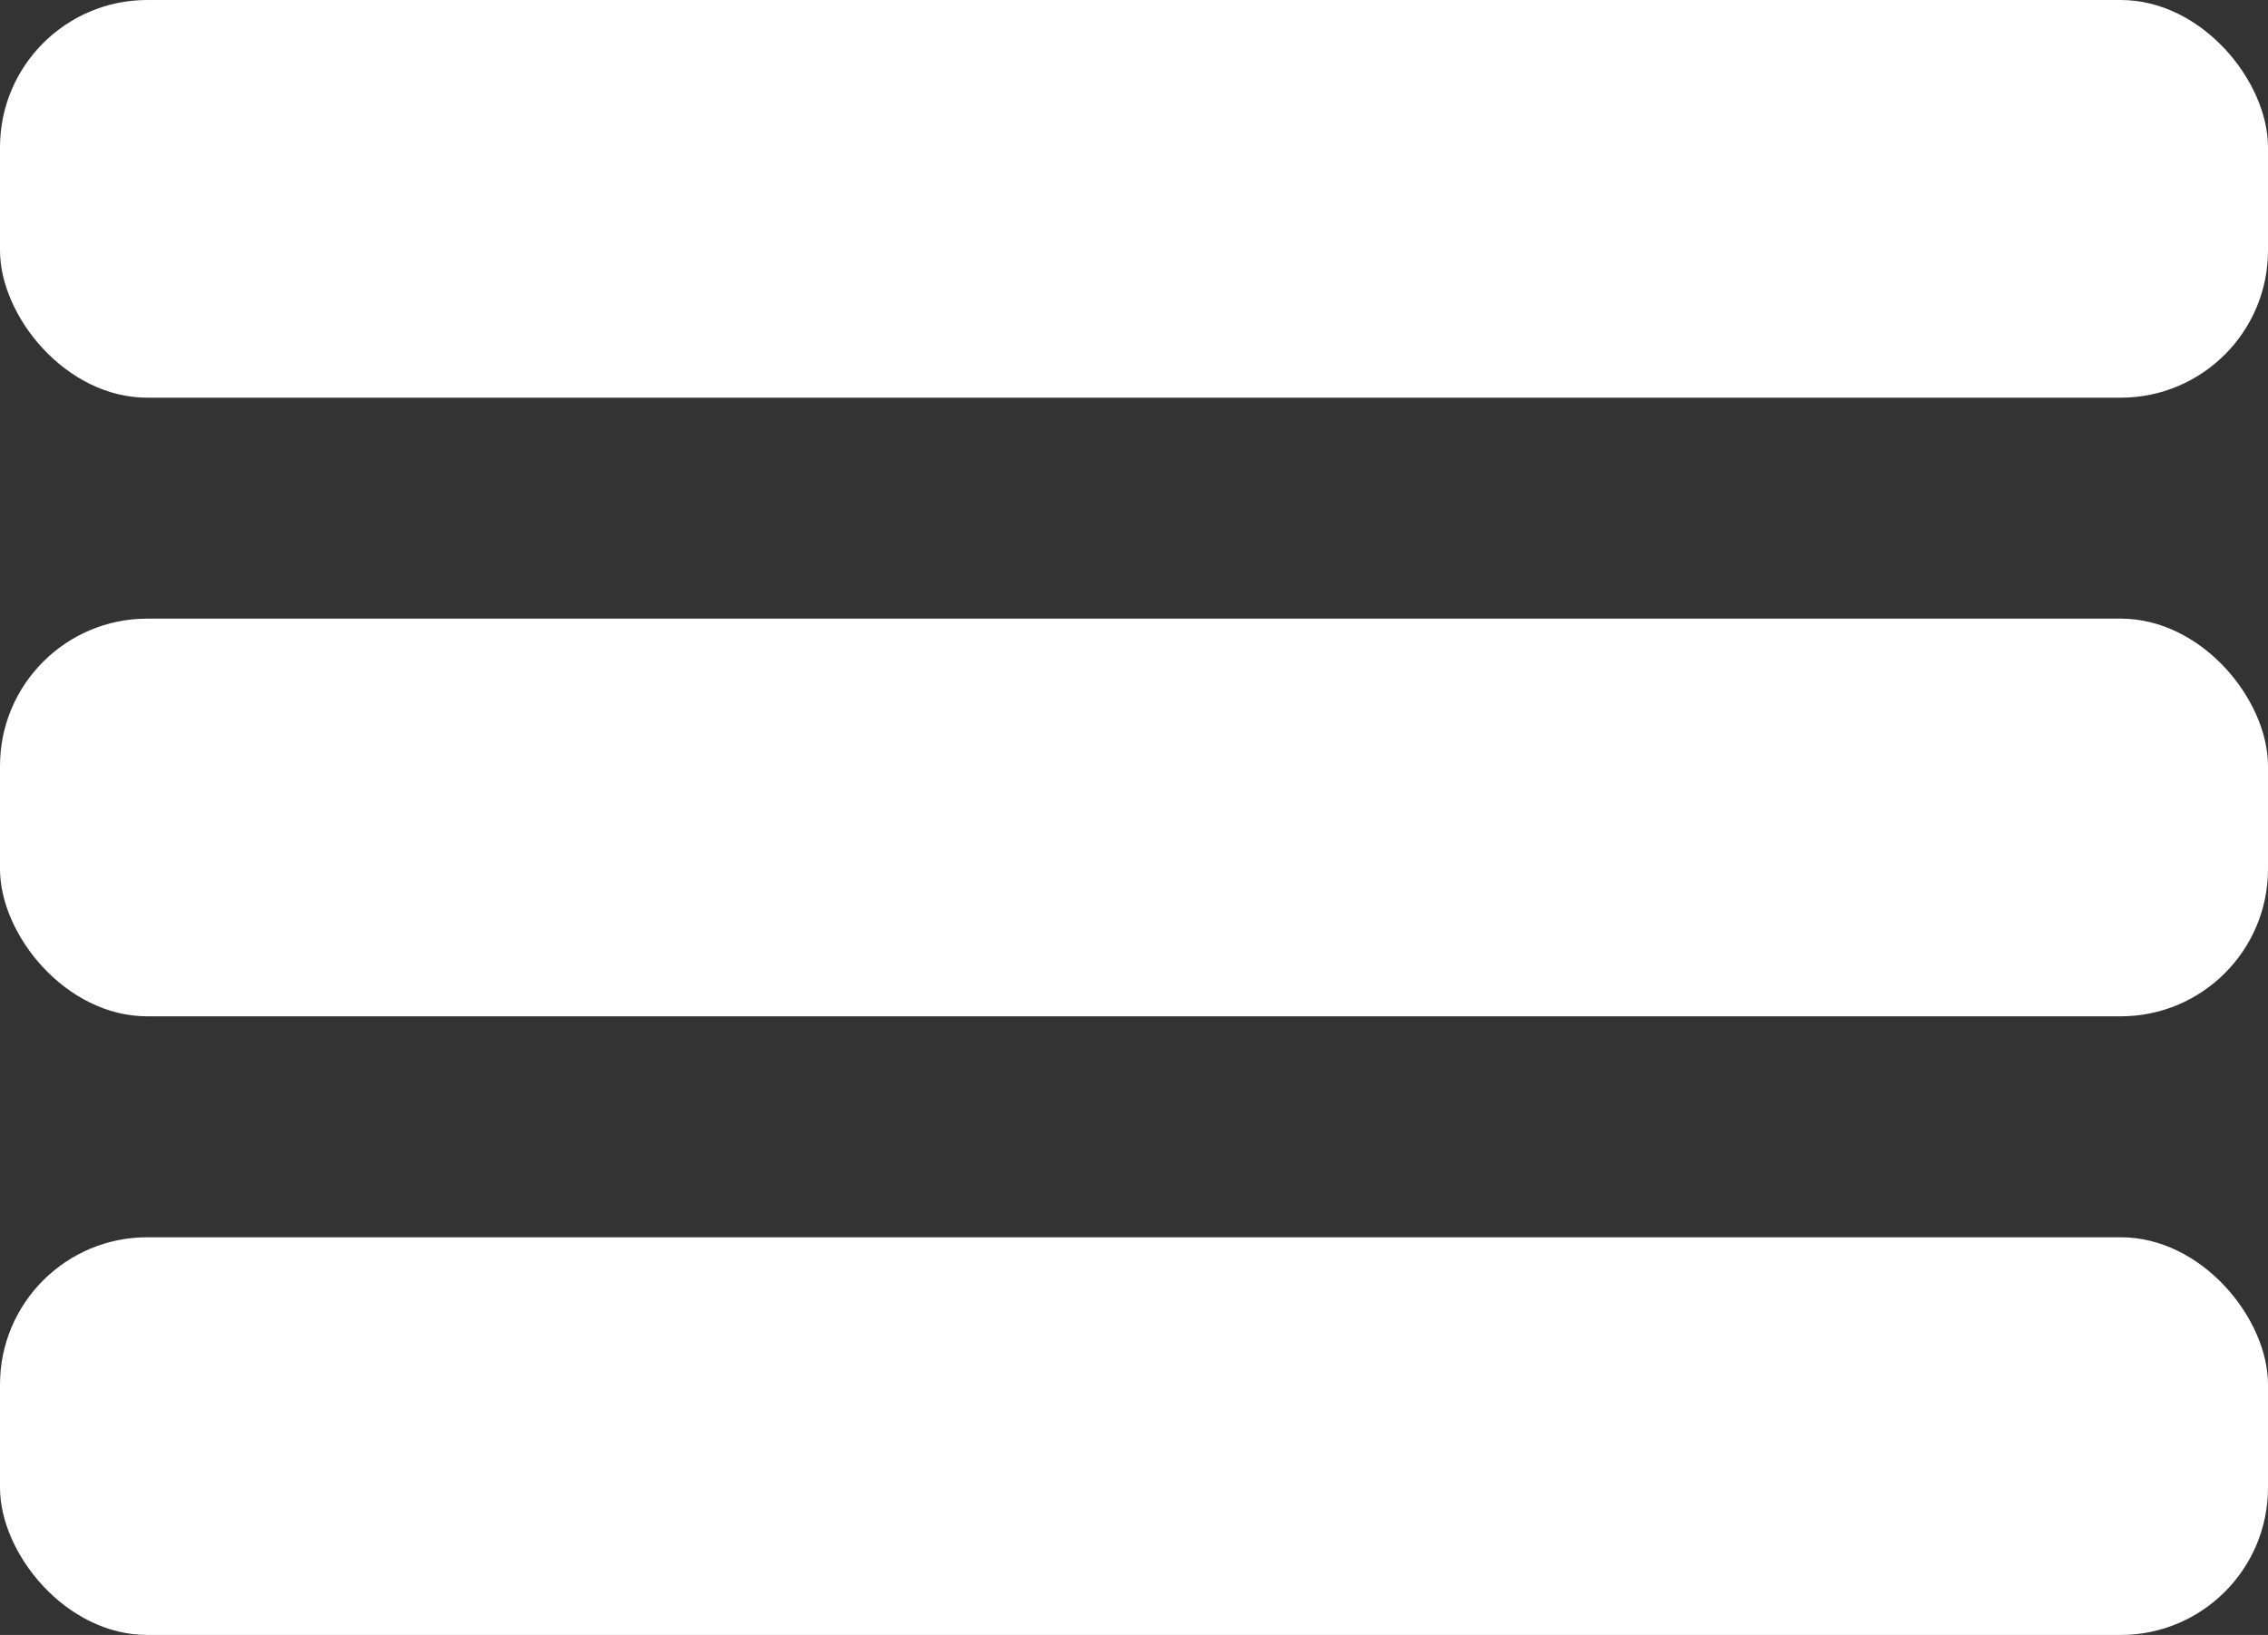 <svg xmlns="http://www.w3.org/2000/svg" width="154" height="111" viewBox="0 0 154 111">
  <rect x="0" y="0" width="154" height="111" fill="#333333" stroke="none"/>
  <g id="Group_2" data-name="Group 2" transform="translate(-516 -58)">
    <rect id="Rectangle_3" data-name="Rectangle 3" width="154" height="27" rx="10" transform="translate(516 58)" fill="#fff"/>
    <rect id="Rectangle_4" data-name="Rectangle 4" width="154" height="27" rx="10" transform="translate(516 100)" fill="#fff"/>
    <rect id="Rectangle_5" data-name="Rectangle 5" width="154" height="27" rx="10" transform="translate(516 142)" fill="#fff"/>
  </g>
</svg>
